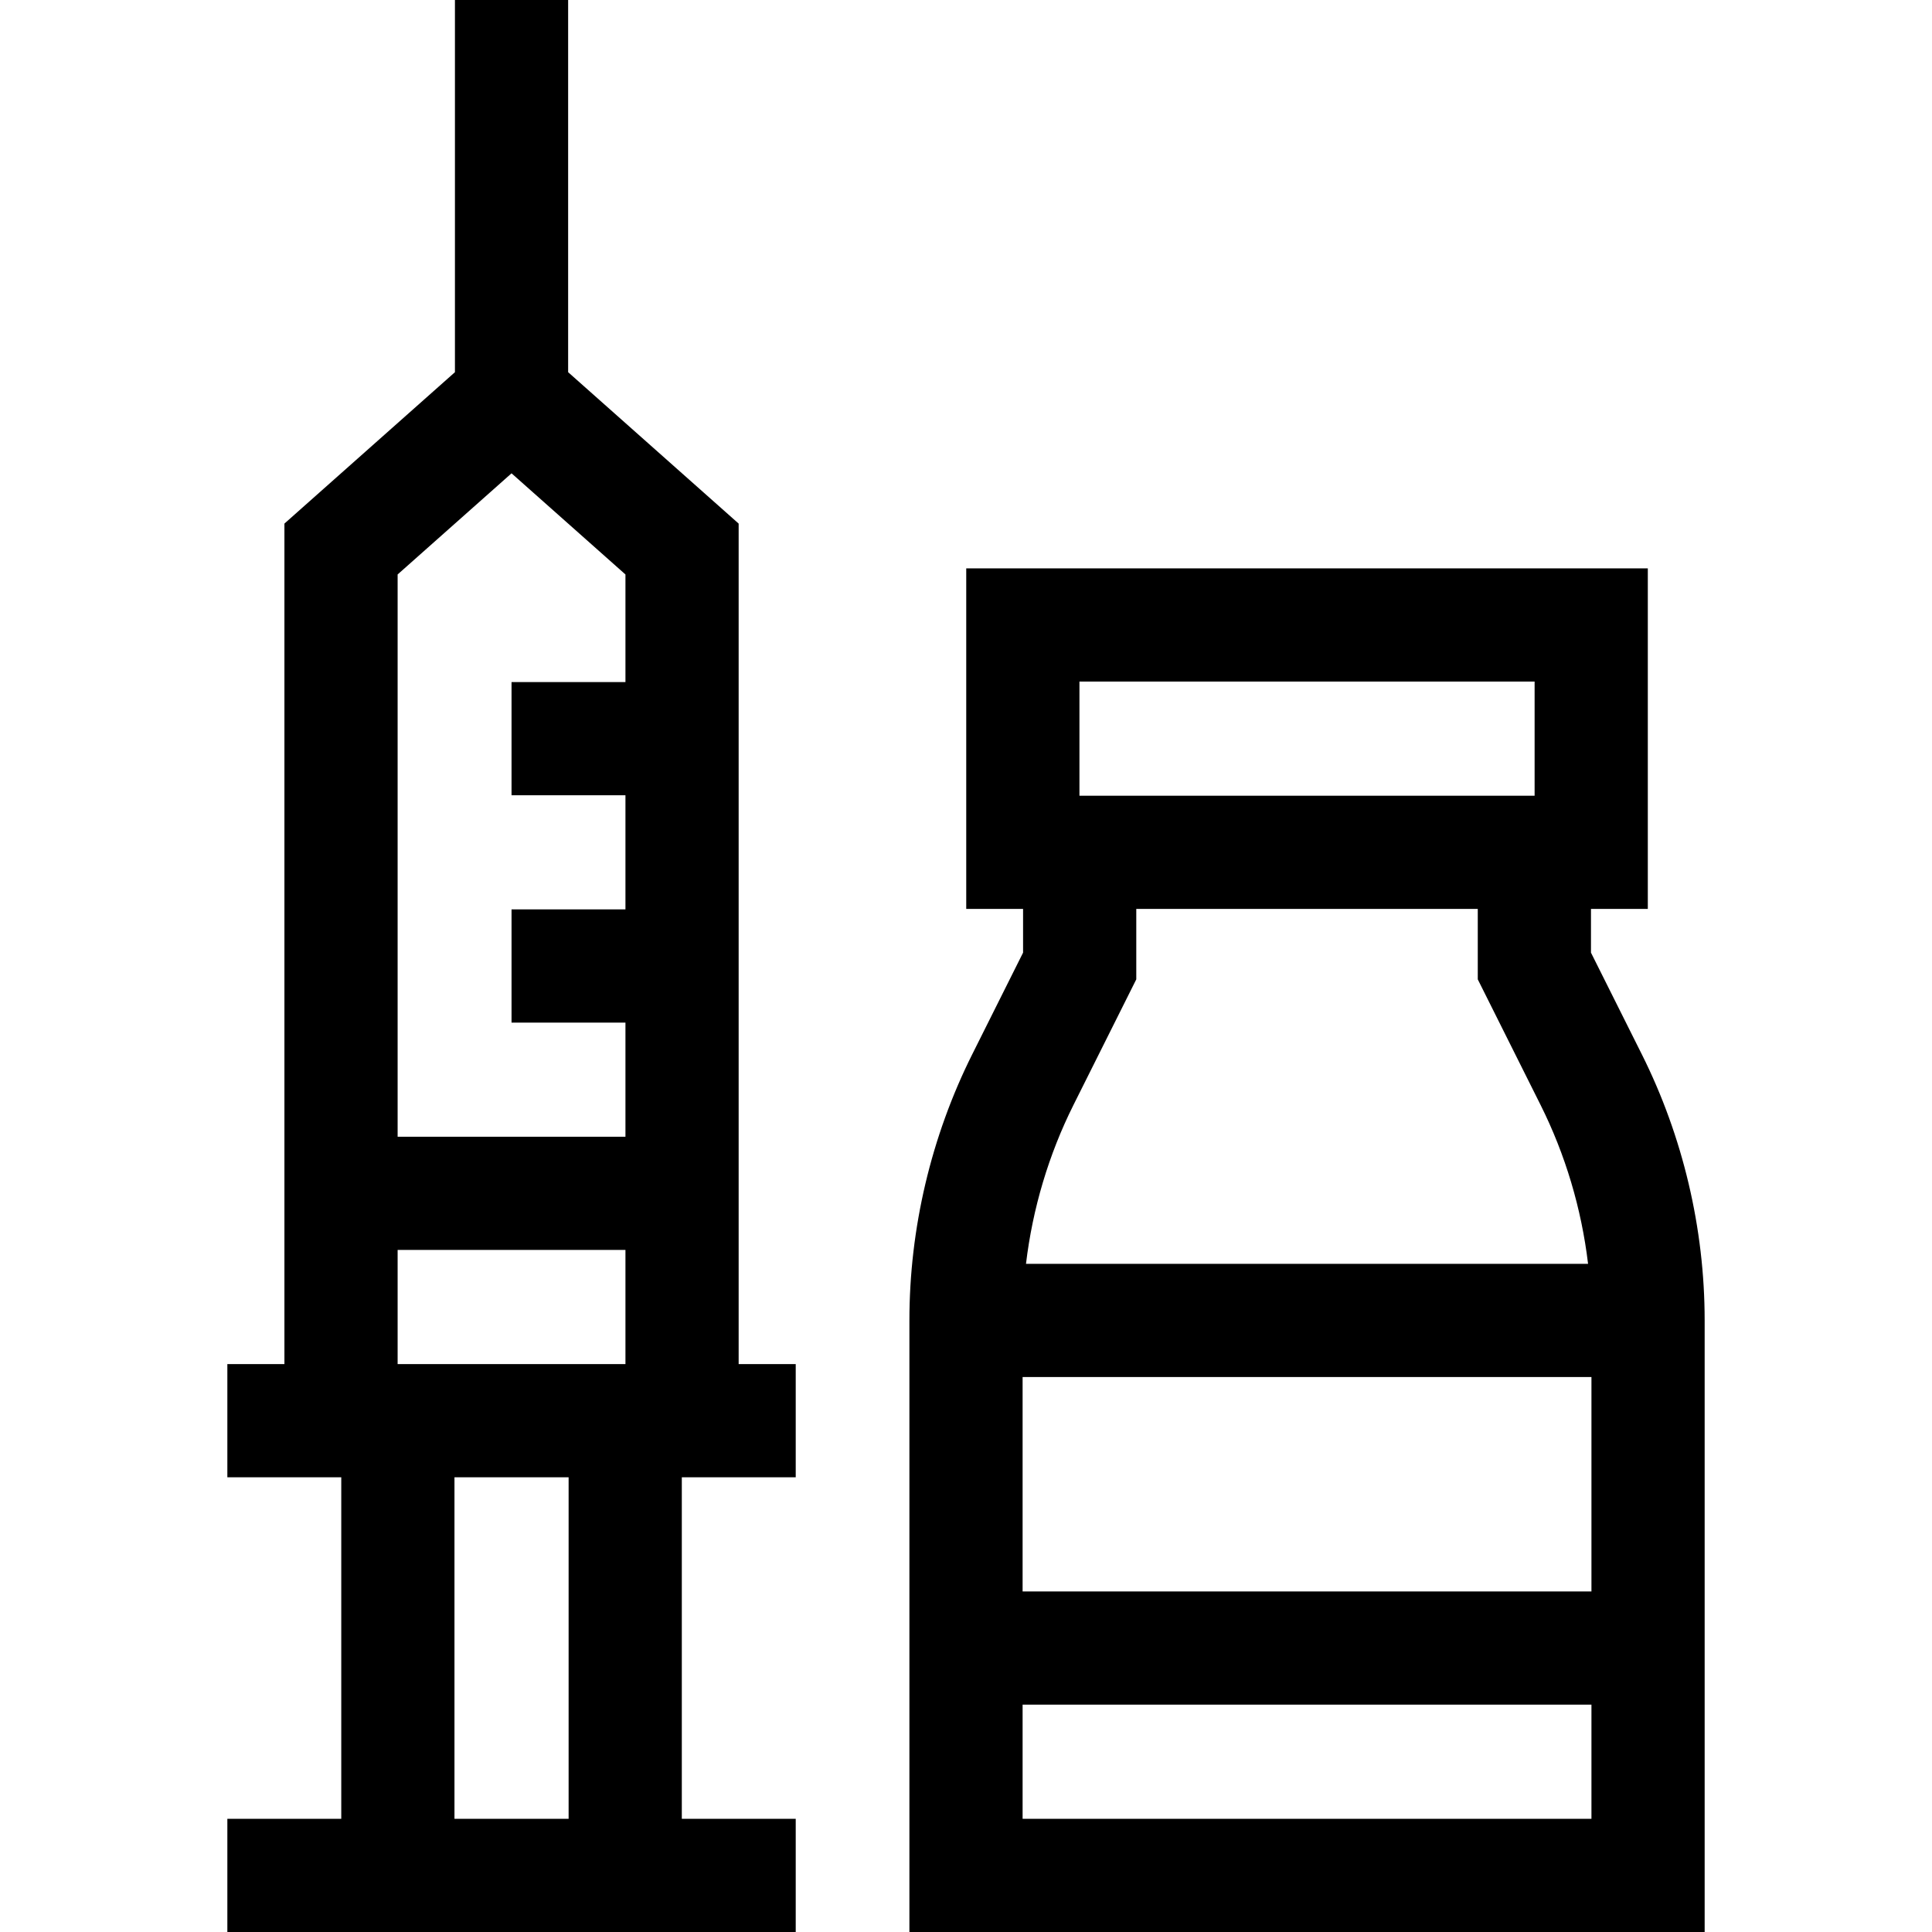 <svg id="Capa_1" enable-background="new 0 0 512 512" height="512" viewBox="0 0 512 512" width="512" xmlns="http://www.w3.org/2000/svg"><g><path d="m195.75 138.76-45.188-40.125v-98.635h-30v98.634l-45.188 40.122v222.744h-15.124v30h30.188v90.5h-30.188v30h150.625v-30h-30.188v-90.5h30.188v-30h-15.125zm-90.375 192.49h60.375v30.25h-60.375zm30.187-205.815 30.188 26.806v28.51h-30.188v30h30.188v30.249h-30.188v30h30.188v30.25h-60.375v-149.012zm15.126 356.565h-30.25v-90.5h30.25z"/><path d="m435.104 279.417-13.479-26.958v-11.584h15.062v-90.25h-180.625v90.25h15.062v11.584l-13.479 26.958c-10.889 21.781-16.645 46.164-16.645 70.514v162.069h210.75v-162.069c0-24.35-5.756-48.733-16.646-70.514zm-13.354 85.514v56.822h-150.75v-56.822zm-15.062-184.306v30.25l-120.625-.002v-30.247h120.625zm-15.063 60.25v18.666l16.646 33.292c6.578 13.155 10.839 27.483 12.582 42.098h-148.955c1.743-14.614 6.004-28.942 12.581-42.098l16.646-33.292v-18.666zm-120.625 241.125v-30.247h150.75v30.247z"/></g></svg>